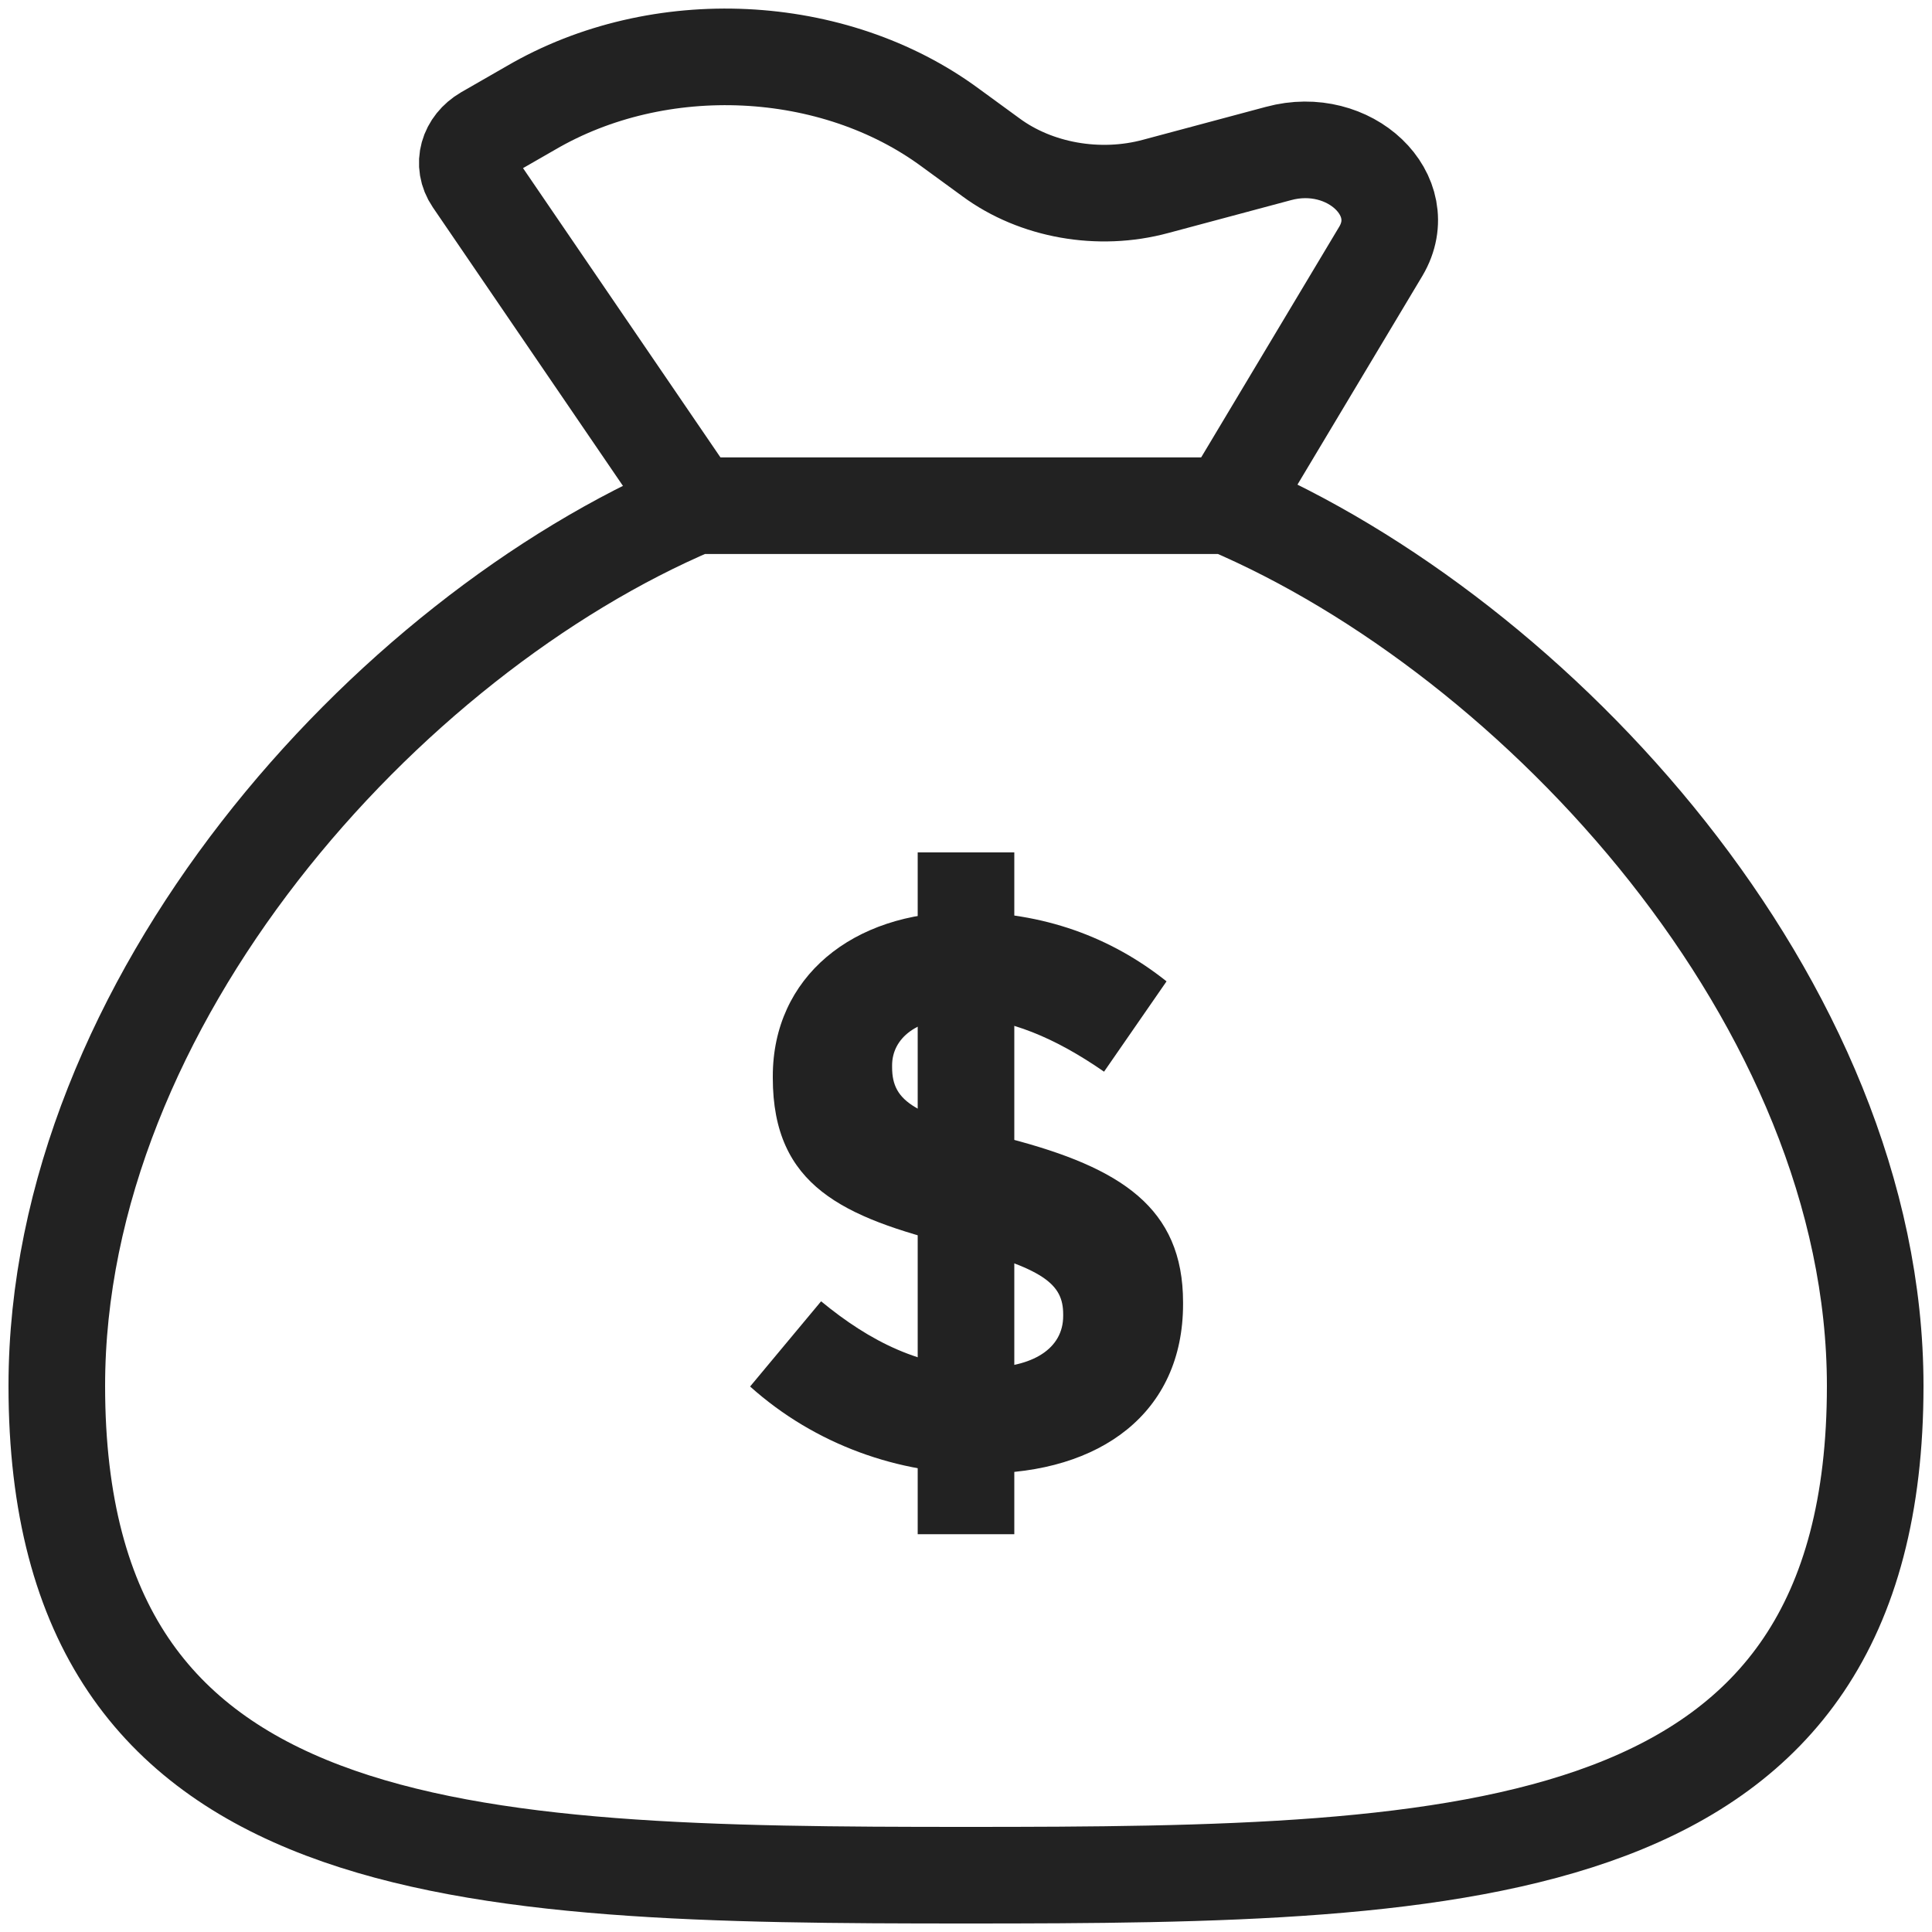 <svg xmlns="http://www.w3.org/2000/svg" width="20" height="20" fill="none"><g clip-path="url(#a)"><path stroke="#222" stroke-linejoin="round" d="M12.712 5.235H7.194C3.988 6.595.588 10.376.588 14.347c0 4.965 4.212 5.065 9.412 5.065 5.2 0 9.412-.1 9.412-5.065 0-3.965-3.494-7.747-6.7-9.112Z"/><path stroke="#222" stroke-linejoin="round" d="m7.194 5.235-2.3-3.37c-.112-.165-.053-.37.13-.477l.47-.27C6.824.34 8.63.429 9.841 1.324l.418.305c.464.342 1.117.46 1.706.3l1.27-.34c.736-.2 1.4.435 1.06 1.011l-1.577 2.635M10 15.882V8.824"/><path fill="#222" d="M10.159 15.259c-.853 0-1.718-.3-2.394-.906l.735-.882c.506.417 1.041.688 1.688.688.506 0 .818-.2.818-.536v-.017c0-.312-.194-.477-1.135-.718C8.735 12.6 8 12.282 8 11.158v-.017c0-1.023.823-1.7 1.976-1.7.824 0 1.524.259 2.1.718l-.647.935c-.5-.347-.994-.559-1.47-.559-.477 0-.724.218-.724.494v.018c0 .37.241.494 1.218.741 1.147.3 1.794.712 1.794 1.694v.018c0 1.123-.853 1.753-2.076 1.753l-.012.006Z"/></g><defs><clipPath id="a"><path fill="#fff" d="M0 0h20v20H0z"/></clipPath></defs></svg>